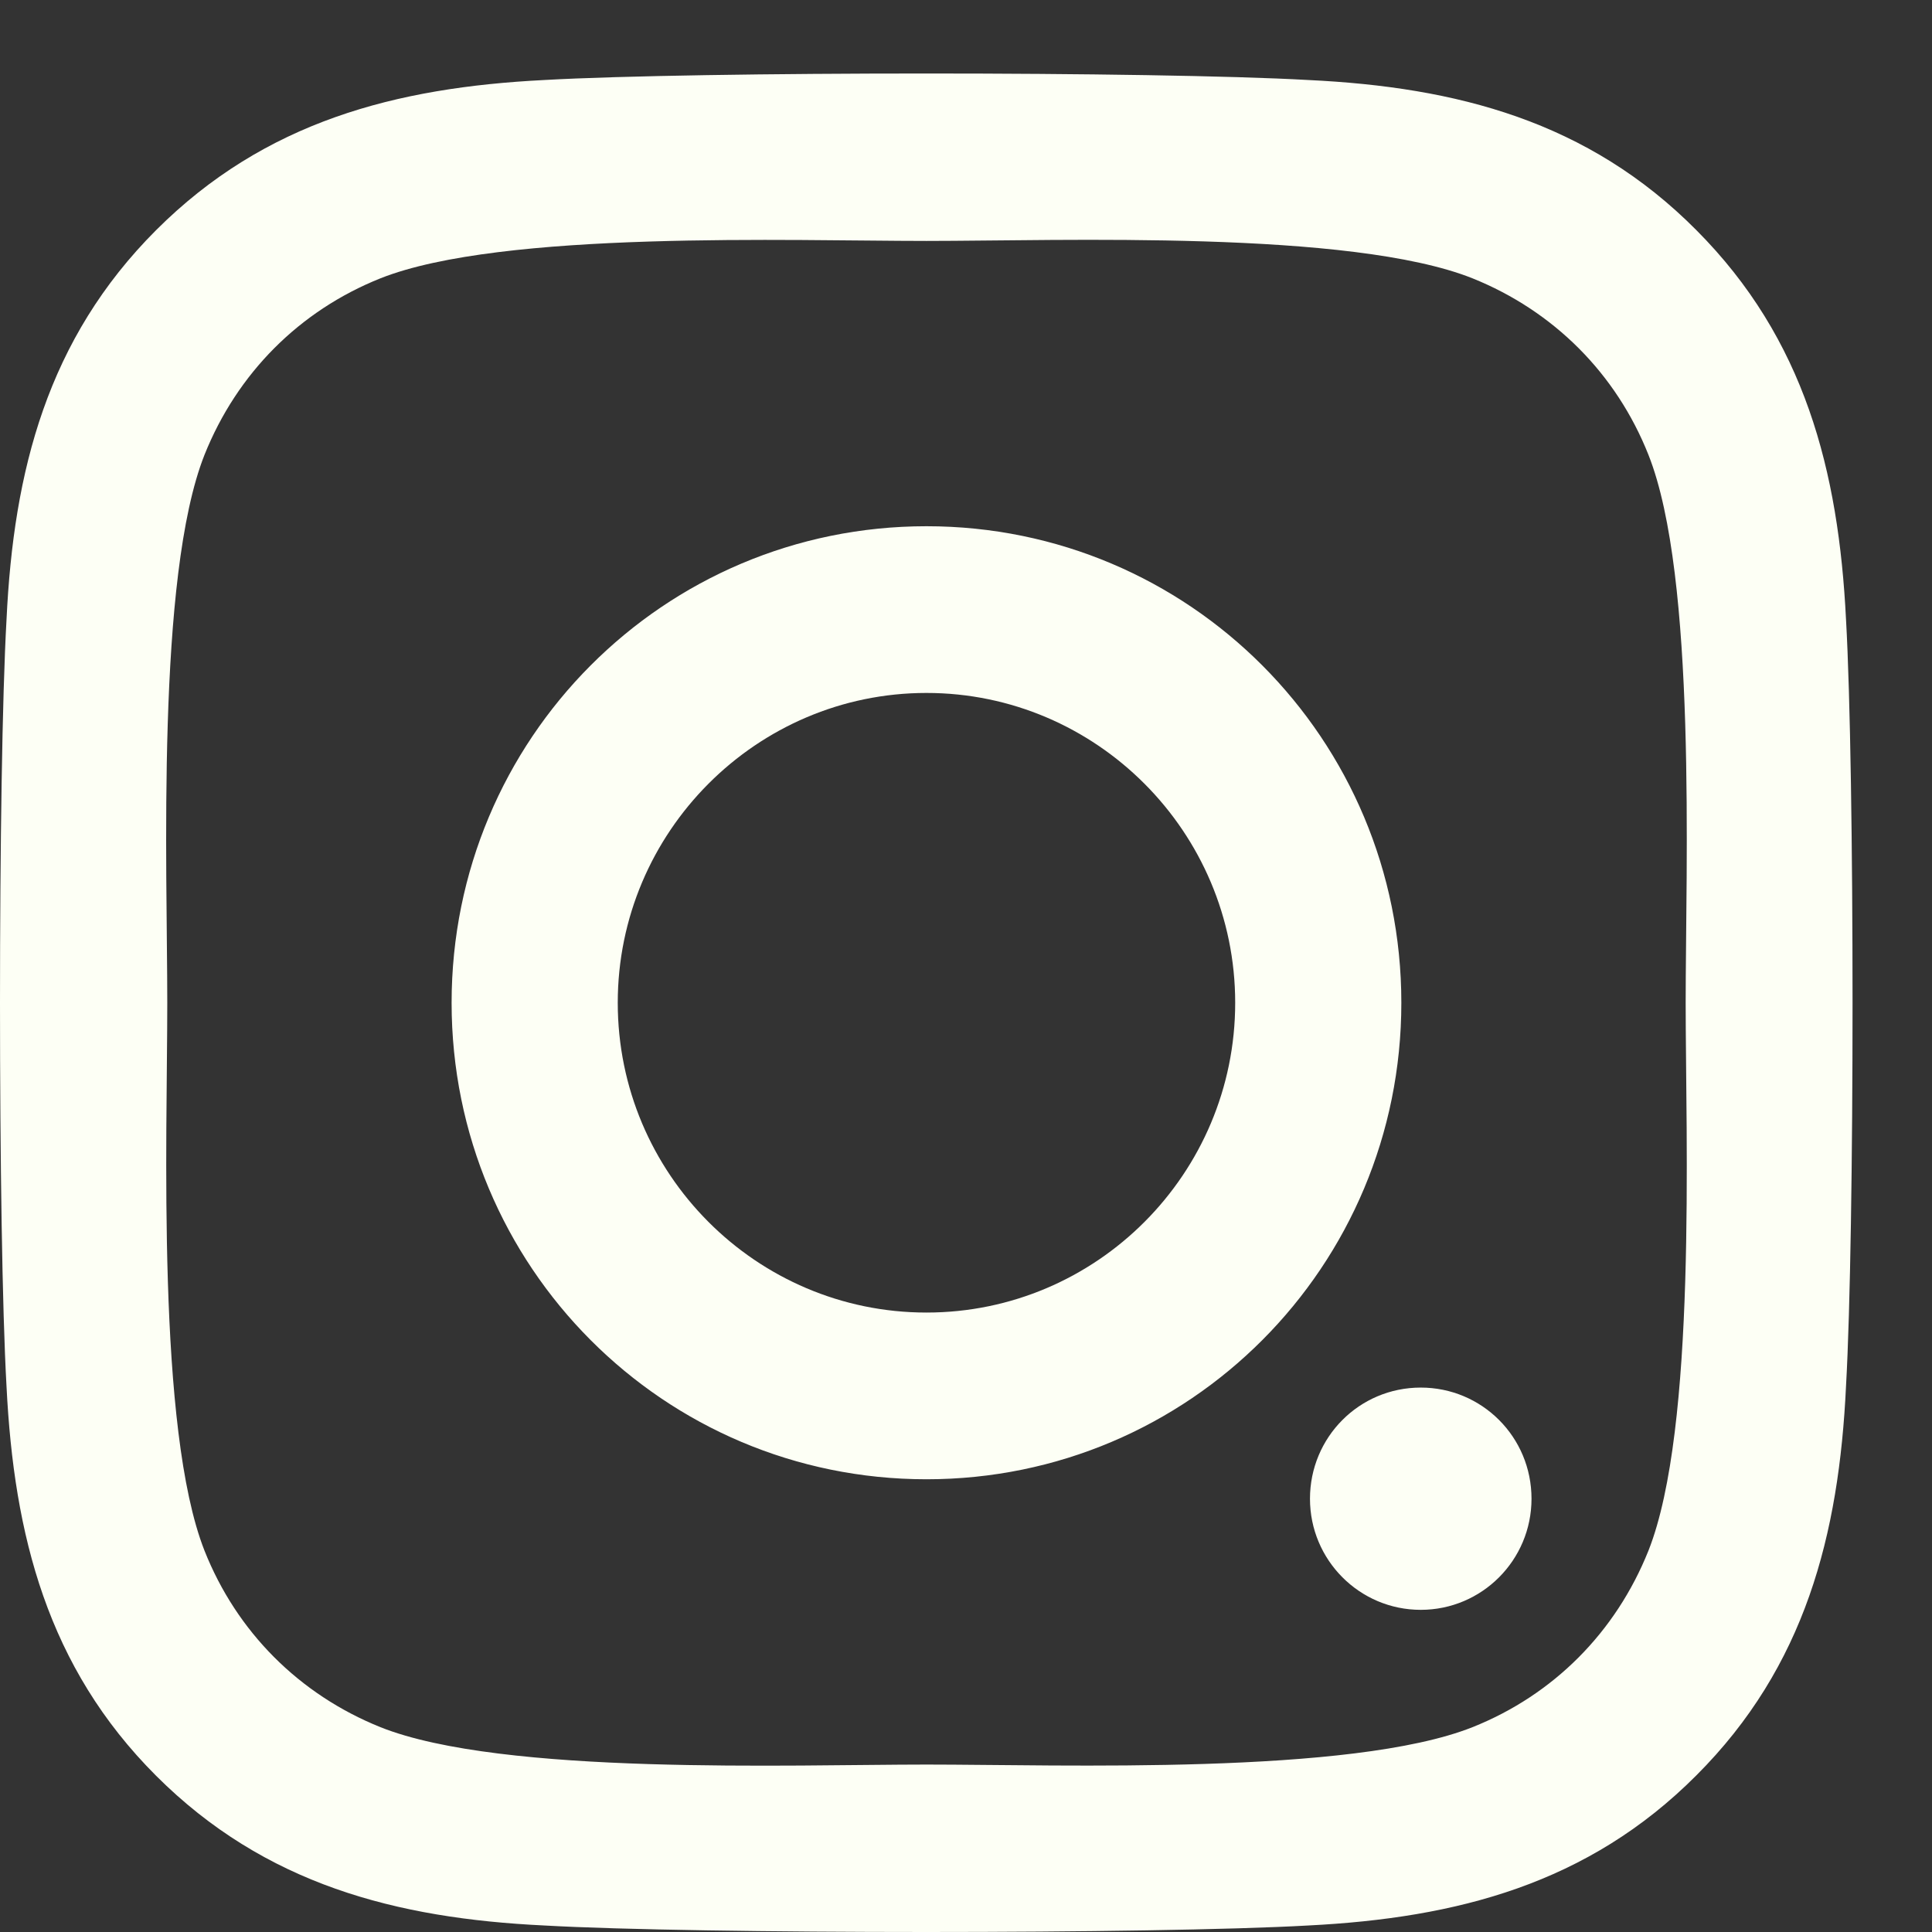 <svg width="24" height="24" viewBox="0 0 24 24" fill="none" xmlns="http://www.w3.org/2000/svg">
<rect x="0" y="0" width="24" height="24" fill="#333333" stroke="none"/>
<path d="M11.509 18.376C8.244 18.376 5.61 15.733 5.61 12.457C5.61 9.18 8.244 6.537 11.509 6.537C14.774 6.537 17.408 9.18 17.408 12.457C17.408 15.733 14.774 18.376 11.509 18.376ZM11.509 8.608C9.399 8.608 7.674 10.334 7.674 12.457C7.674 14.579 9.394 16.305 11.509 16.305C13.624 16.305 15.344 14.579 15.344 12.457C15.344 10.334 13.619 8.608 11.509 8.608ZM19.025 18.618C19.025 17.85 18.409 17.237 17.649 17.237C16.884 17.237 16.273 17.855 16.273 18.618C16.273 19.38 16.889 19.998 17.649 19.998C18.409 19.998 19.025 19.38 19.025 18.618ZM22.932 17.217C22.845 19.066 22.424 20.704 21.073 22.054C19.728 23.404 18.096 23.826 16.253 23.919C14.353 24.027 8.66 24.027 6.76 23.919C4.922 23.831 3.29 23.409 1.939 22.059C0.589 20.709 0.173 19.071 0.081 17.222C-0.027 15.316 -0.027 9.603 0.081 7.697C0.168 5.847 0.589 4.209 1.939 2.859C3.29 1.509 4.917 1.087 6.76 0.994C8.66 0.886 14.353 0.886 16.253 0.994C18.096 1.082 19.728 1.504 21.073 2.859C22.419 4.209 22.84 5.847 22.932 7.697C23.04 9.603 23.04 15.311 22.932 17.217ZM20.478 5.651C20.078 4.642 19.302 3.864 18.291 3.457C16.776 2.854 13.183 2.993 11.509 2.993C9.835 2.993 6.236 2.859 4.727 3.457C3.721 3.859 2.946 4.636 2.54 5.651C1.939 7.171 2.078 10.777 2.078 12.457C2.078 14.136 1.944 17.747 2.54 19.262C2.94 20.271 3.716 21.049 4.727 21.456C6.242 22.059 9.835 21.92 11.509 21.92C13.183 21.92 16.782 22.054 18.291 21.456C19.297 21.055 20.072 20.277 20.478 19.262C21.079 17.742 20.94 14.136 20.94 12.457C20.94 10.777 21.079 7.166 20.478 5.651Z" fill="#FDFFF5"/>
</svg>
